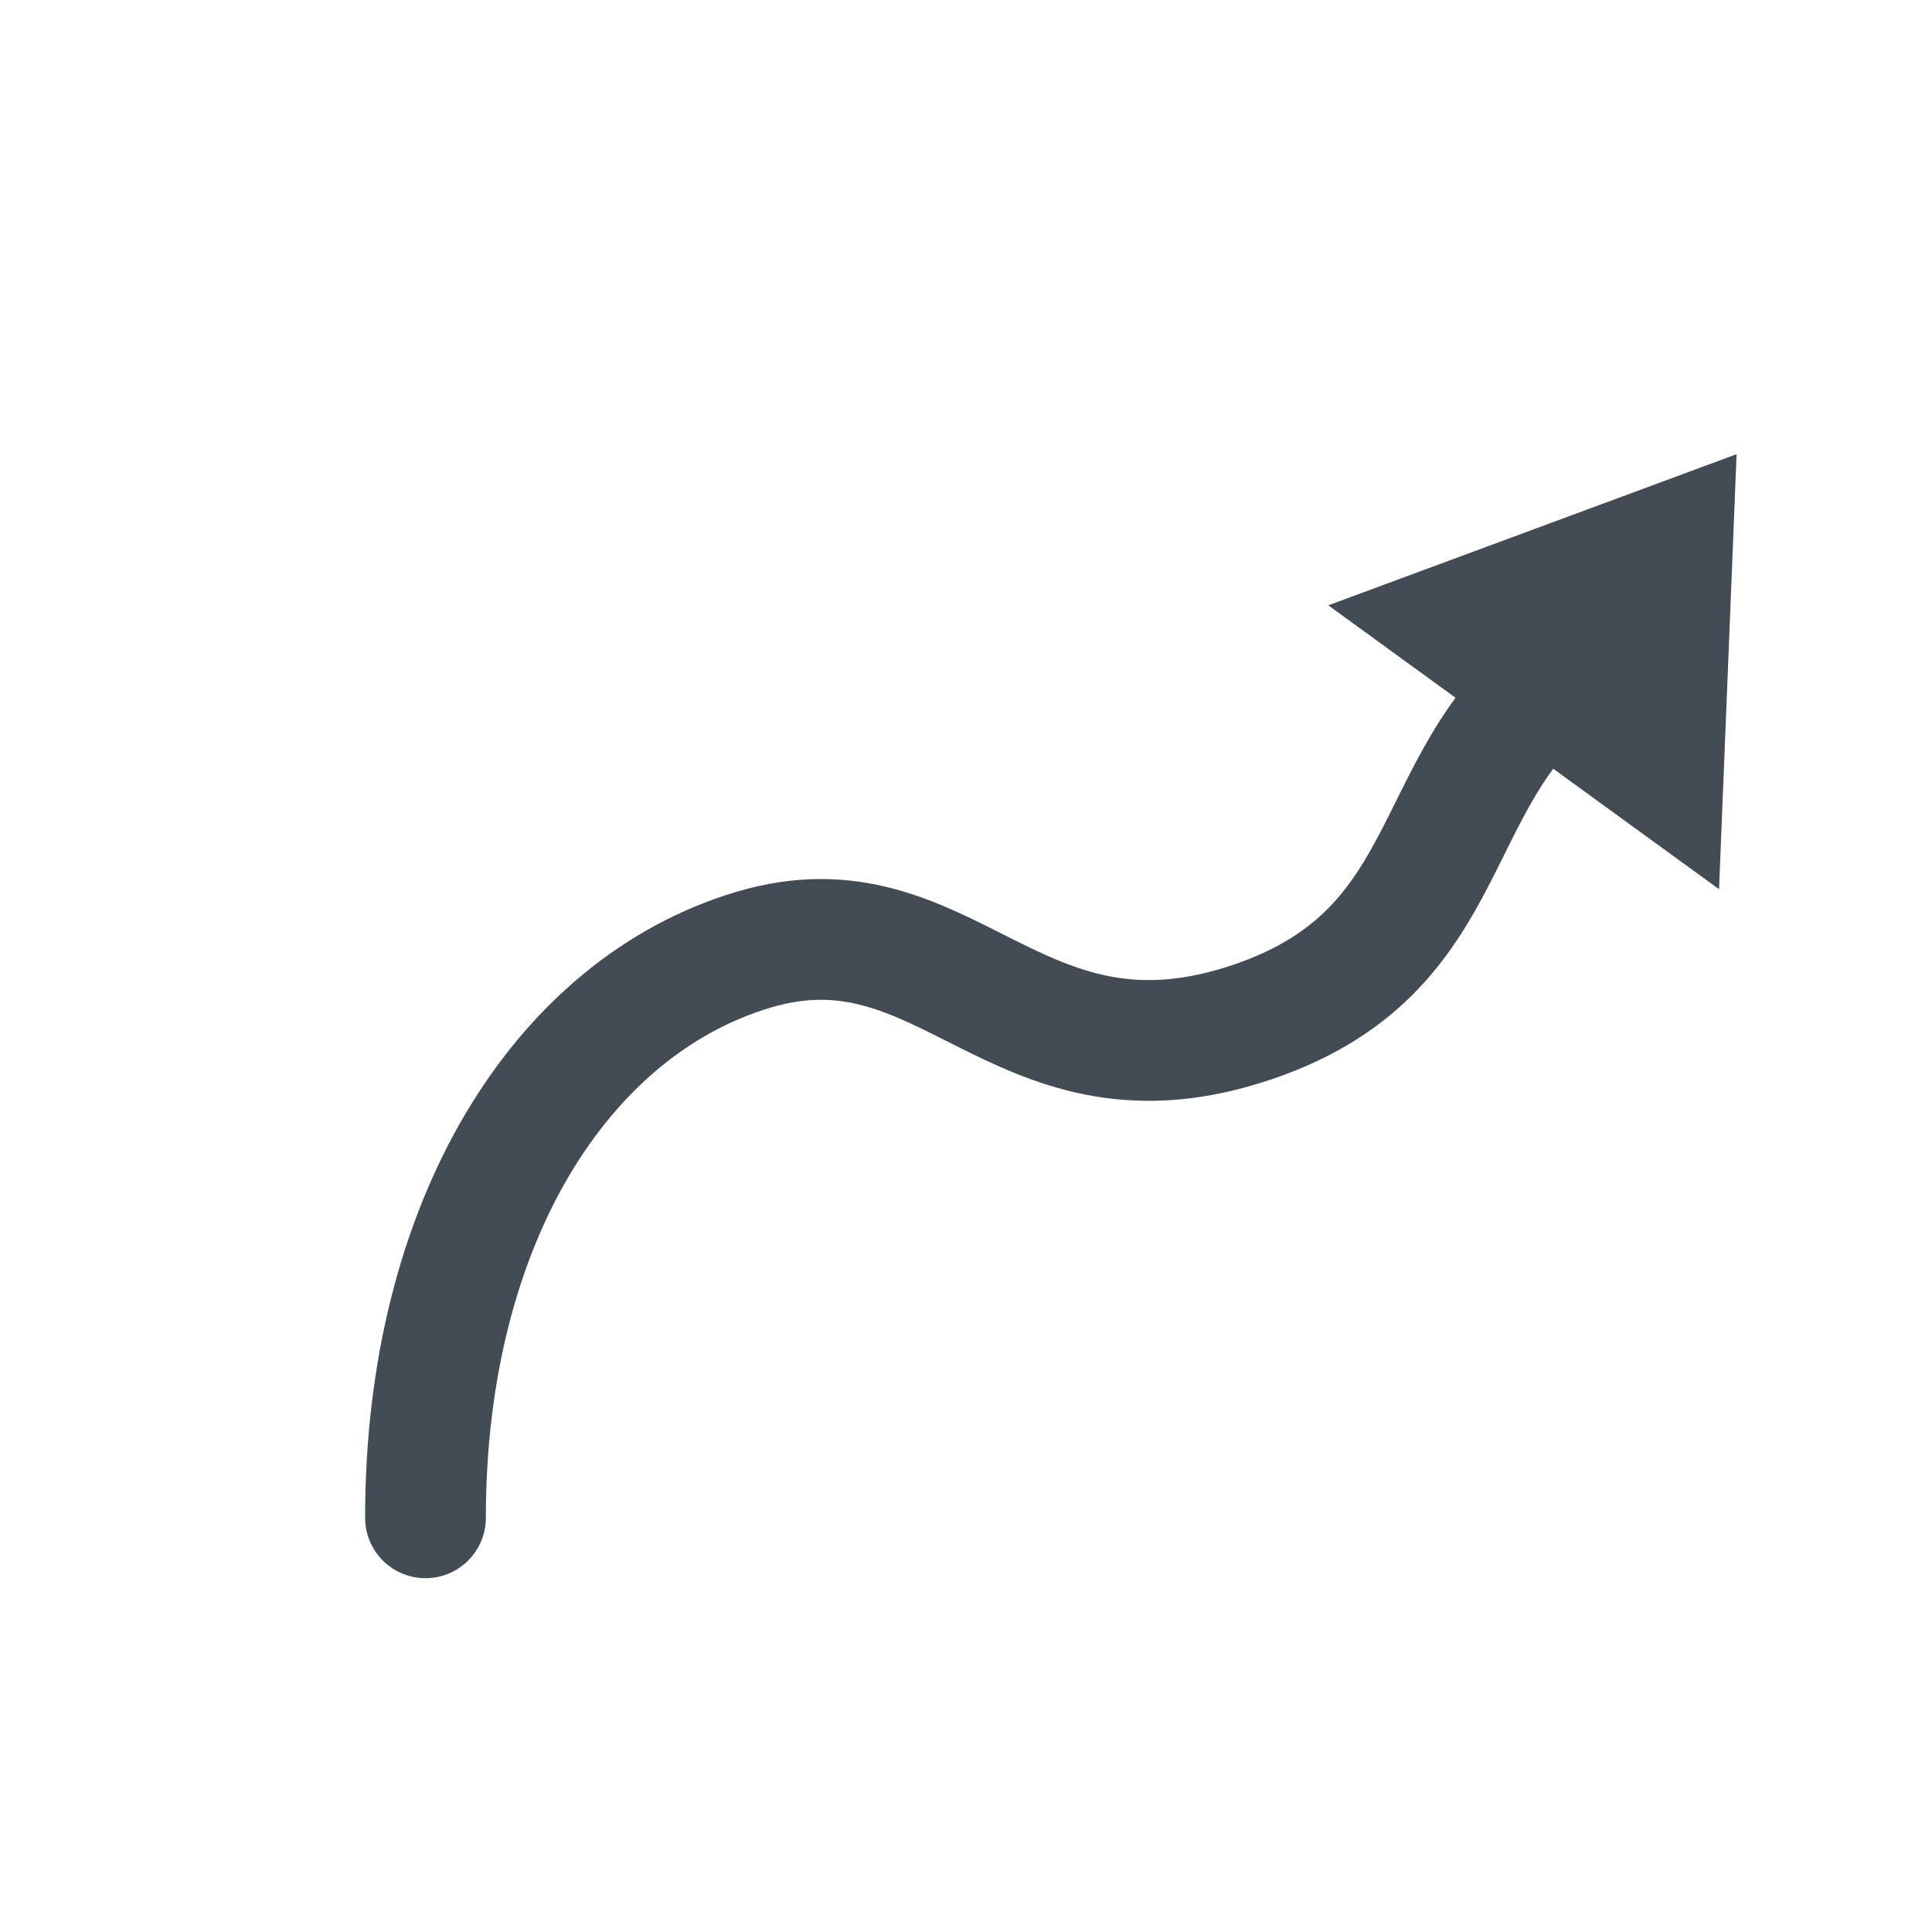 <?xml version="1.0" encoding="UTF-8" standalone="no"?>
<svg width="16px" height="16px" viewBox="0 0 16 16" version="1.1" xmlns="http://www.w3.org/2000/svg" xmlns:xlink="http://www.w3.org/1999/xlink">
    <!-- Generator: Sketch 44.1 (41455) - http://www.bohemiancoding.com/sketch -->
    <title>ic_Capsule</title>
    <desc>Created with Sketch.</desc>
    <defs>
        <rect id="path-1" x="0" y="0" width="16" height="16"></rect>
    </defs>
    <g id="Page-1" stroke="none" stroke-width="1" fill="none" fill-rule="evenodd">
        <g id="图标-copy" transform="translate(-1254, -1445)">
            <g id="ic-straight-copy-20" transform="translate(1254, 1445)">
                <g id="ic_rectangle" opacity="0">
                    <use fill="#F5F5F5" fill-rule="evenodd" xlink:href="#path-1"></use>
                    <rect stroke="#DFDFDF" stroke-width="0.81" x="0.405" y="0.405" width="15.19" height="15.19"></rect>
                </g>
                <polygon id="Triangle-3" fill="#434B54" transform="translate(13.5, 4.975) rotate(-324) translate(-13.5, -4.975) " points="13.5 3.475 15.5 6.475 11.5 6.475"></polygon>
                <path d="M4.611,13.657 C3.978,11.296 4.602,9.28 6.018,8.409 C7.434,7.539 8.418,9.023 10.092,7.965 C11.767,6.906 10.931,5.52 12.027,4.311" id="Path-9" stroke="#434B54" stroke-linecap="round" transform="translate(8.196, 8.984) rotate(-345) translate(-8.196, -8.984) "></path>
            </g>
        </g>
    </g>
</svg>